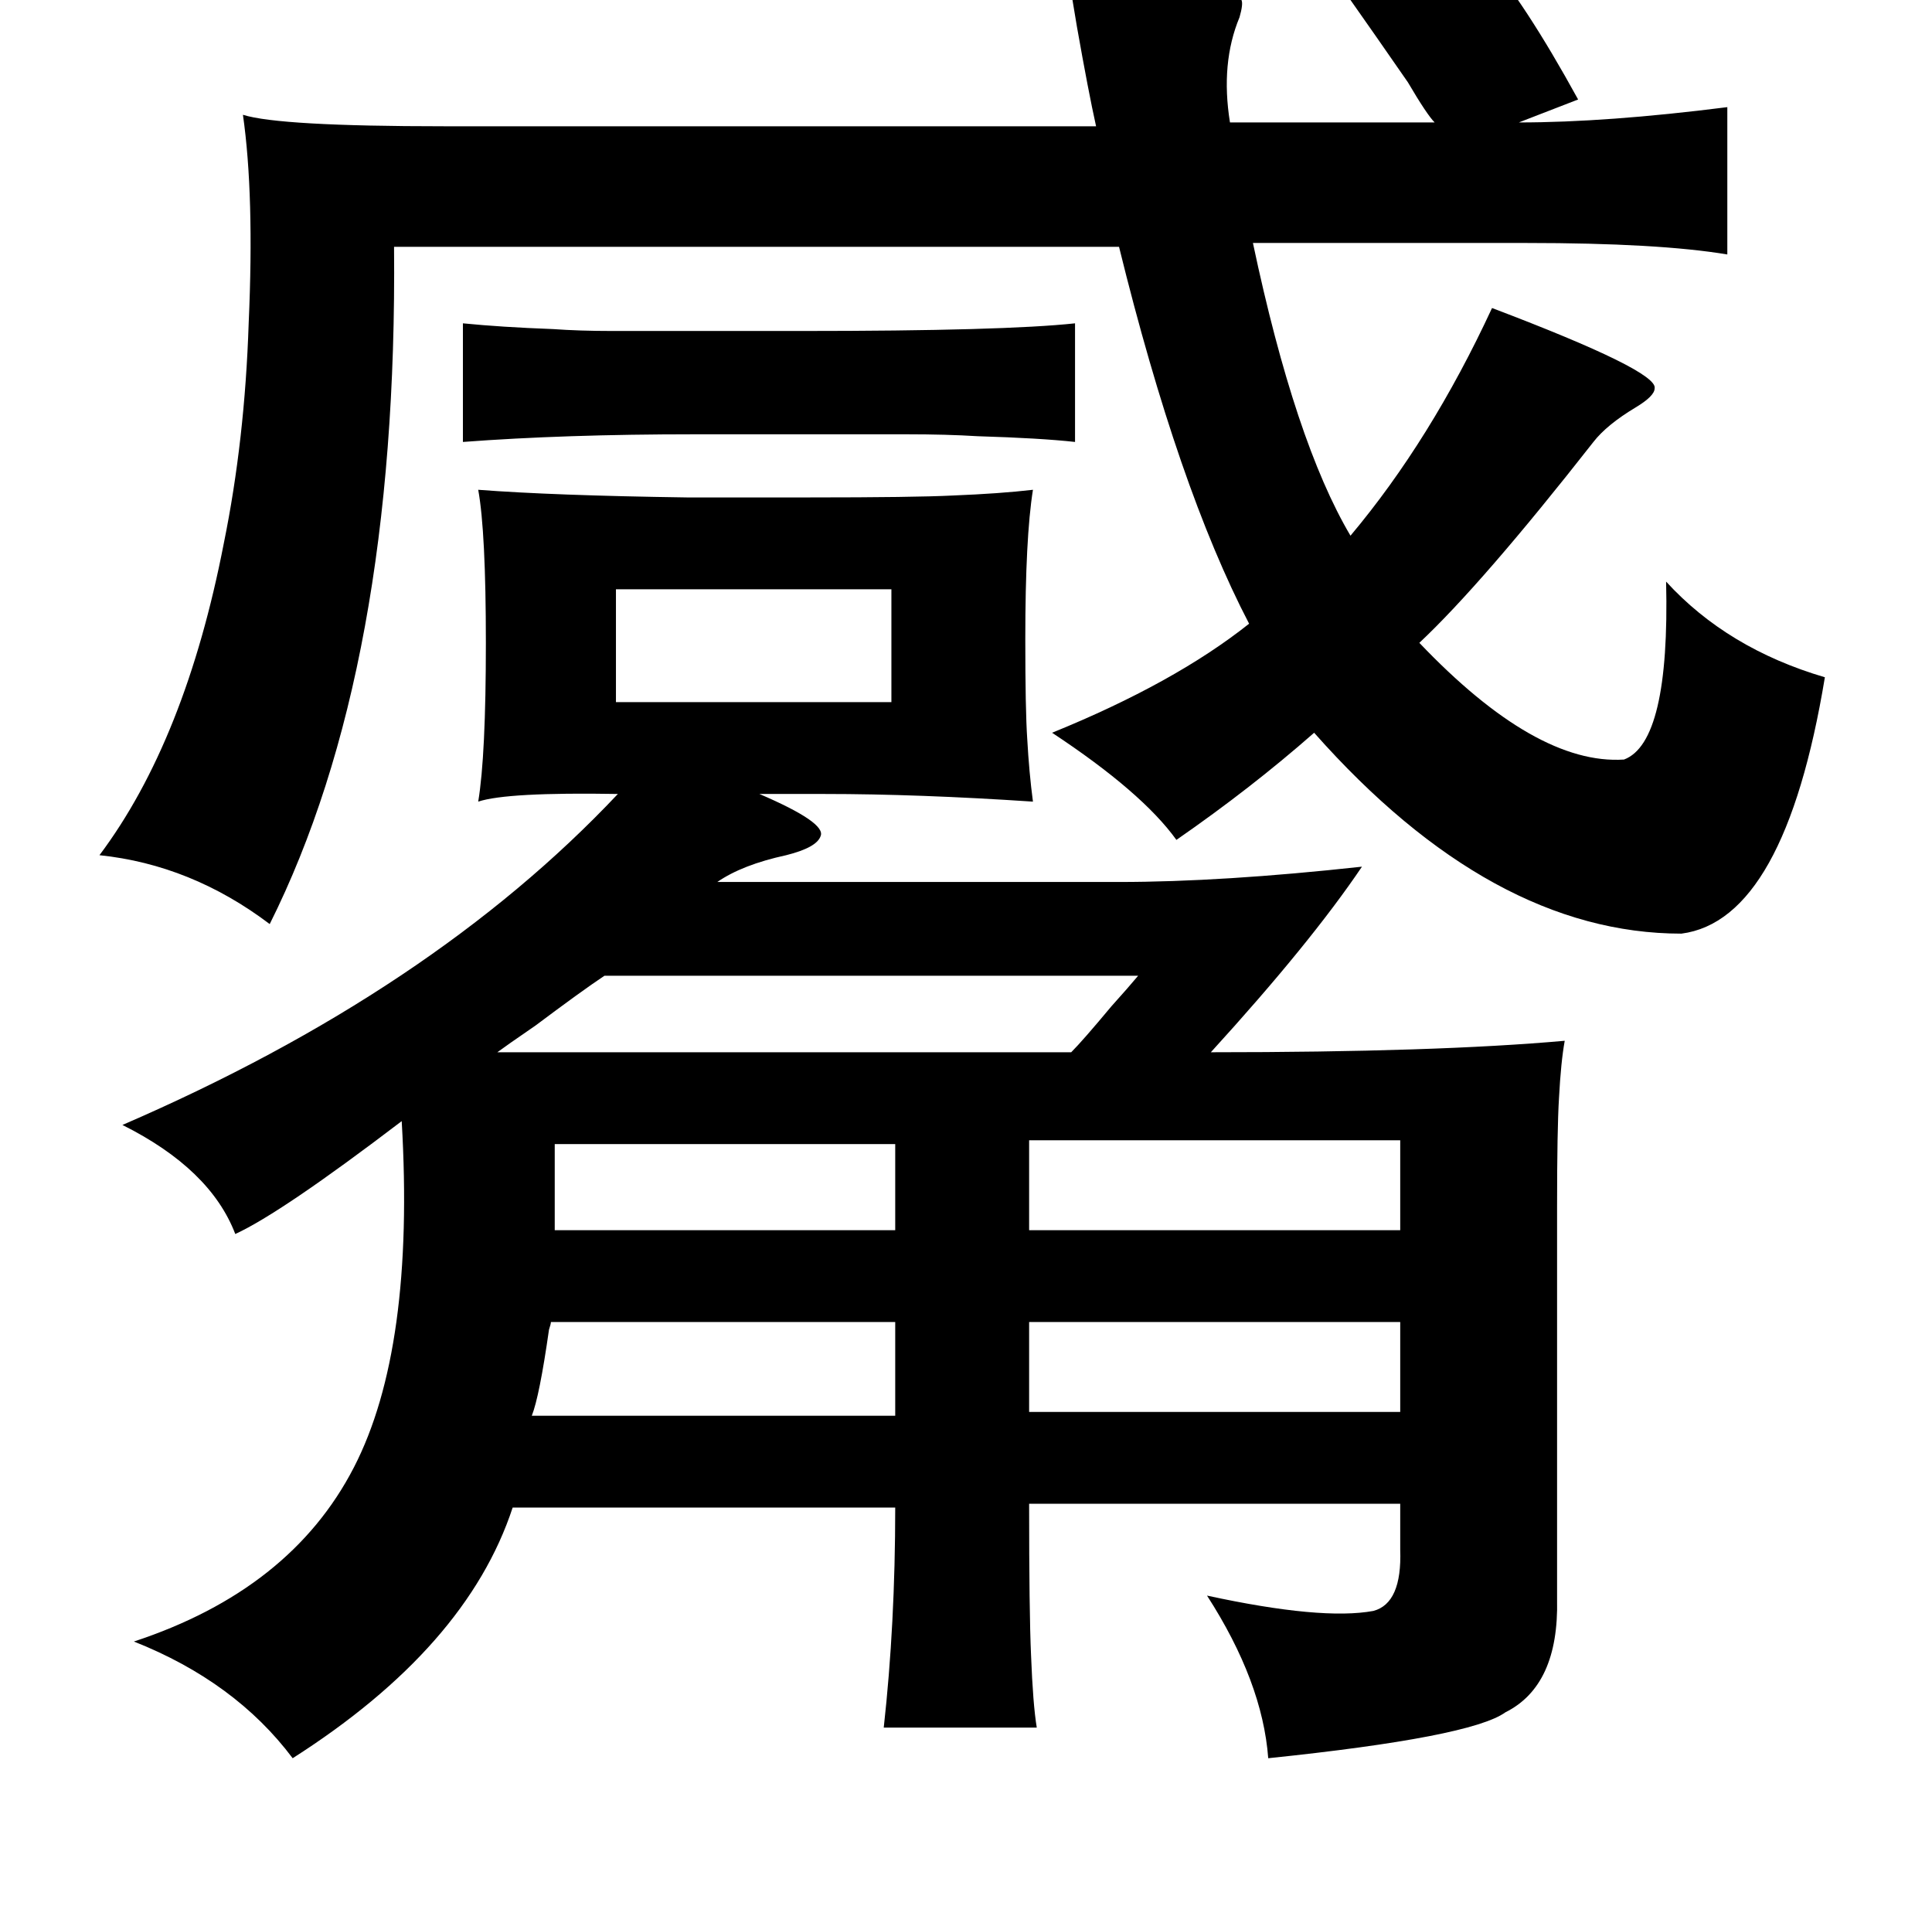 <?xml version="1.0" standalone="no"?>
<!DOCTYPE svg PUBLIC "-//W3C//DTD SVG 1.1//EN" "http://www.w3.org/Graphics/SVG/1.1/DTD/svg11.dtd" >
<svg xmlns="http://www.w3.org/2000/svg" xmlns:xlink="http://www.w3.org/1999/xlink" version="1.1" viewBox="-10 0 1010 1000">
   <path fill="currentColor"
d="M766 -23q21 24 49 75l-31 12q46 0 109 -8v77q-36 -6 -105 -6h-143q22 104 51 153q42 -50 74 -119q87 33 85 42q0 4 -10 10q-15 9 -22 18q-58 74 -91 105q61 64 107 61q24 -9 22 -93q32 35 83 50q-21 127 -75 134q-99 0 -192 -105q-33 29 -72 56q-18 -25 -65 -56
q64 -26 103 -57q-37 -71 -68 -197h-379q2 220 -65 354q-41 -31 -89 -36q45 -60 65 -163q11 -54 13 -115q3 -67 -3 -109q19 6 105 6h341q-4 -18 -10 -52l-3 -18q87 -4 89 4q1 2 -1 9q-10 24 -5 55h107q-4 -4 -14 -21q-18 -26 -30 -43zM232 169q20 2 47 3q14 1 31 1h43h56
q106 0 143 -4v62q-18 -2 -51 -3q-16 -1 -37 -1h-55h-56q-68 0 -121 4v-62zM530 256q-4 25 -4 78q0 37 1 52q1 18 3 33q-60 -4 -109 -4h-34q35 15 32 22q-2 6 -18 10q-23 5 -36 14h210q54 0 127 -8q-27 40 -79 97q118 0 185 -6q-2 11 -3 30q-1 16 -1 57v205q1 45 -27 59
q-18 13 -124 24q-3 -40 -32 -85q60 13 87 8q15 -4 14 -32v-24h-194q0 57 1 79q1 26 3 38h-80q6 -54 6 -115h-200q-24 73 -115 131q-30 -40 -83 -61q82 -27 115 -91q32 -62 25 -181q-63 48 -87 59q-13 -34 -59 -57q162 -70 259 -173q-58 -1 -73 4q4 -24 4 -83q0 -58 -4 -80
q39 3 109 4h64q55 0 75 -1q25 -1 42 -3zM312 308v59h144v-59h-144zM585 510h-279q-12 8 -36 26q-16 11 -20 14h300q6 -6 21 -24q9 -10 14 -16zM528 596v47h194v-47h-194zM280 598v45h178v-45h-178zM722 691h-194v47h194v-47zM278 691q0 1 -1 4q-5 35 -9 45h190v-49h-180z
" />
</svg>
